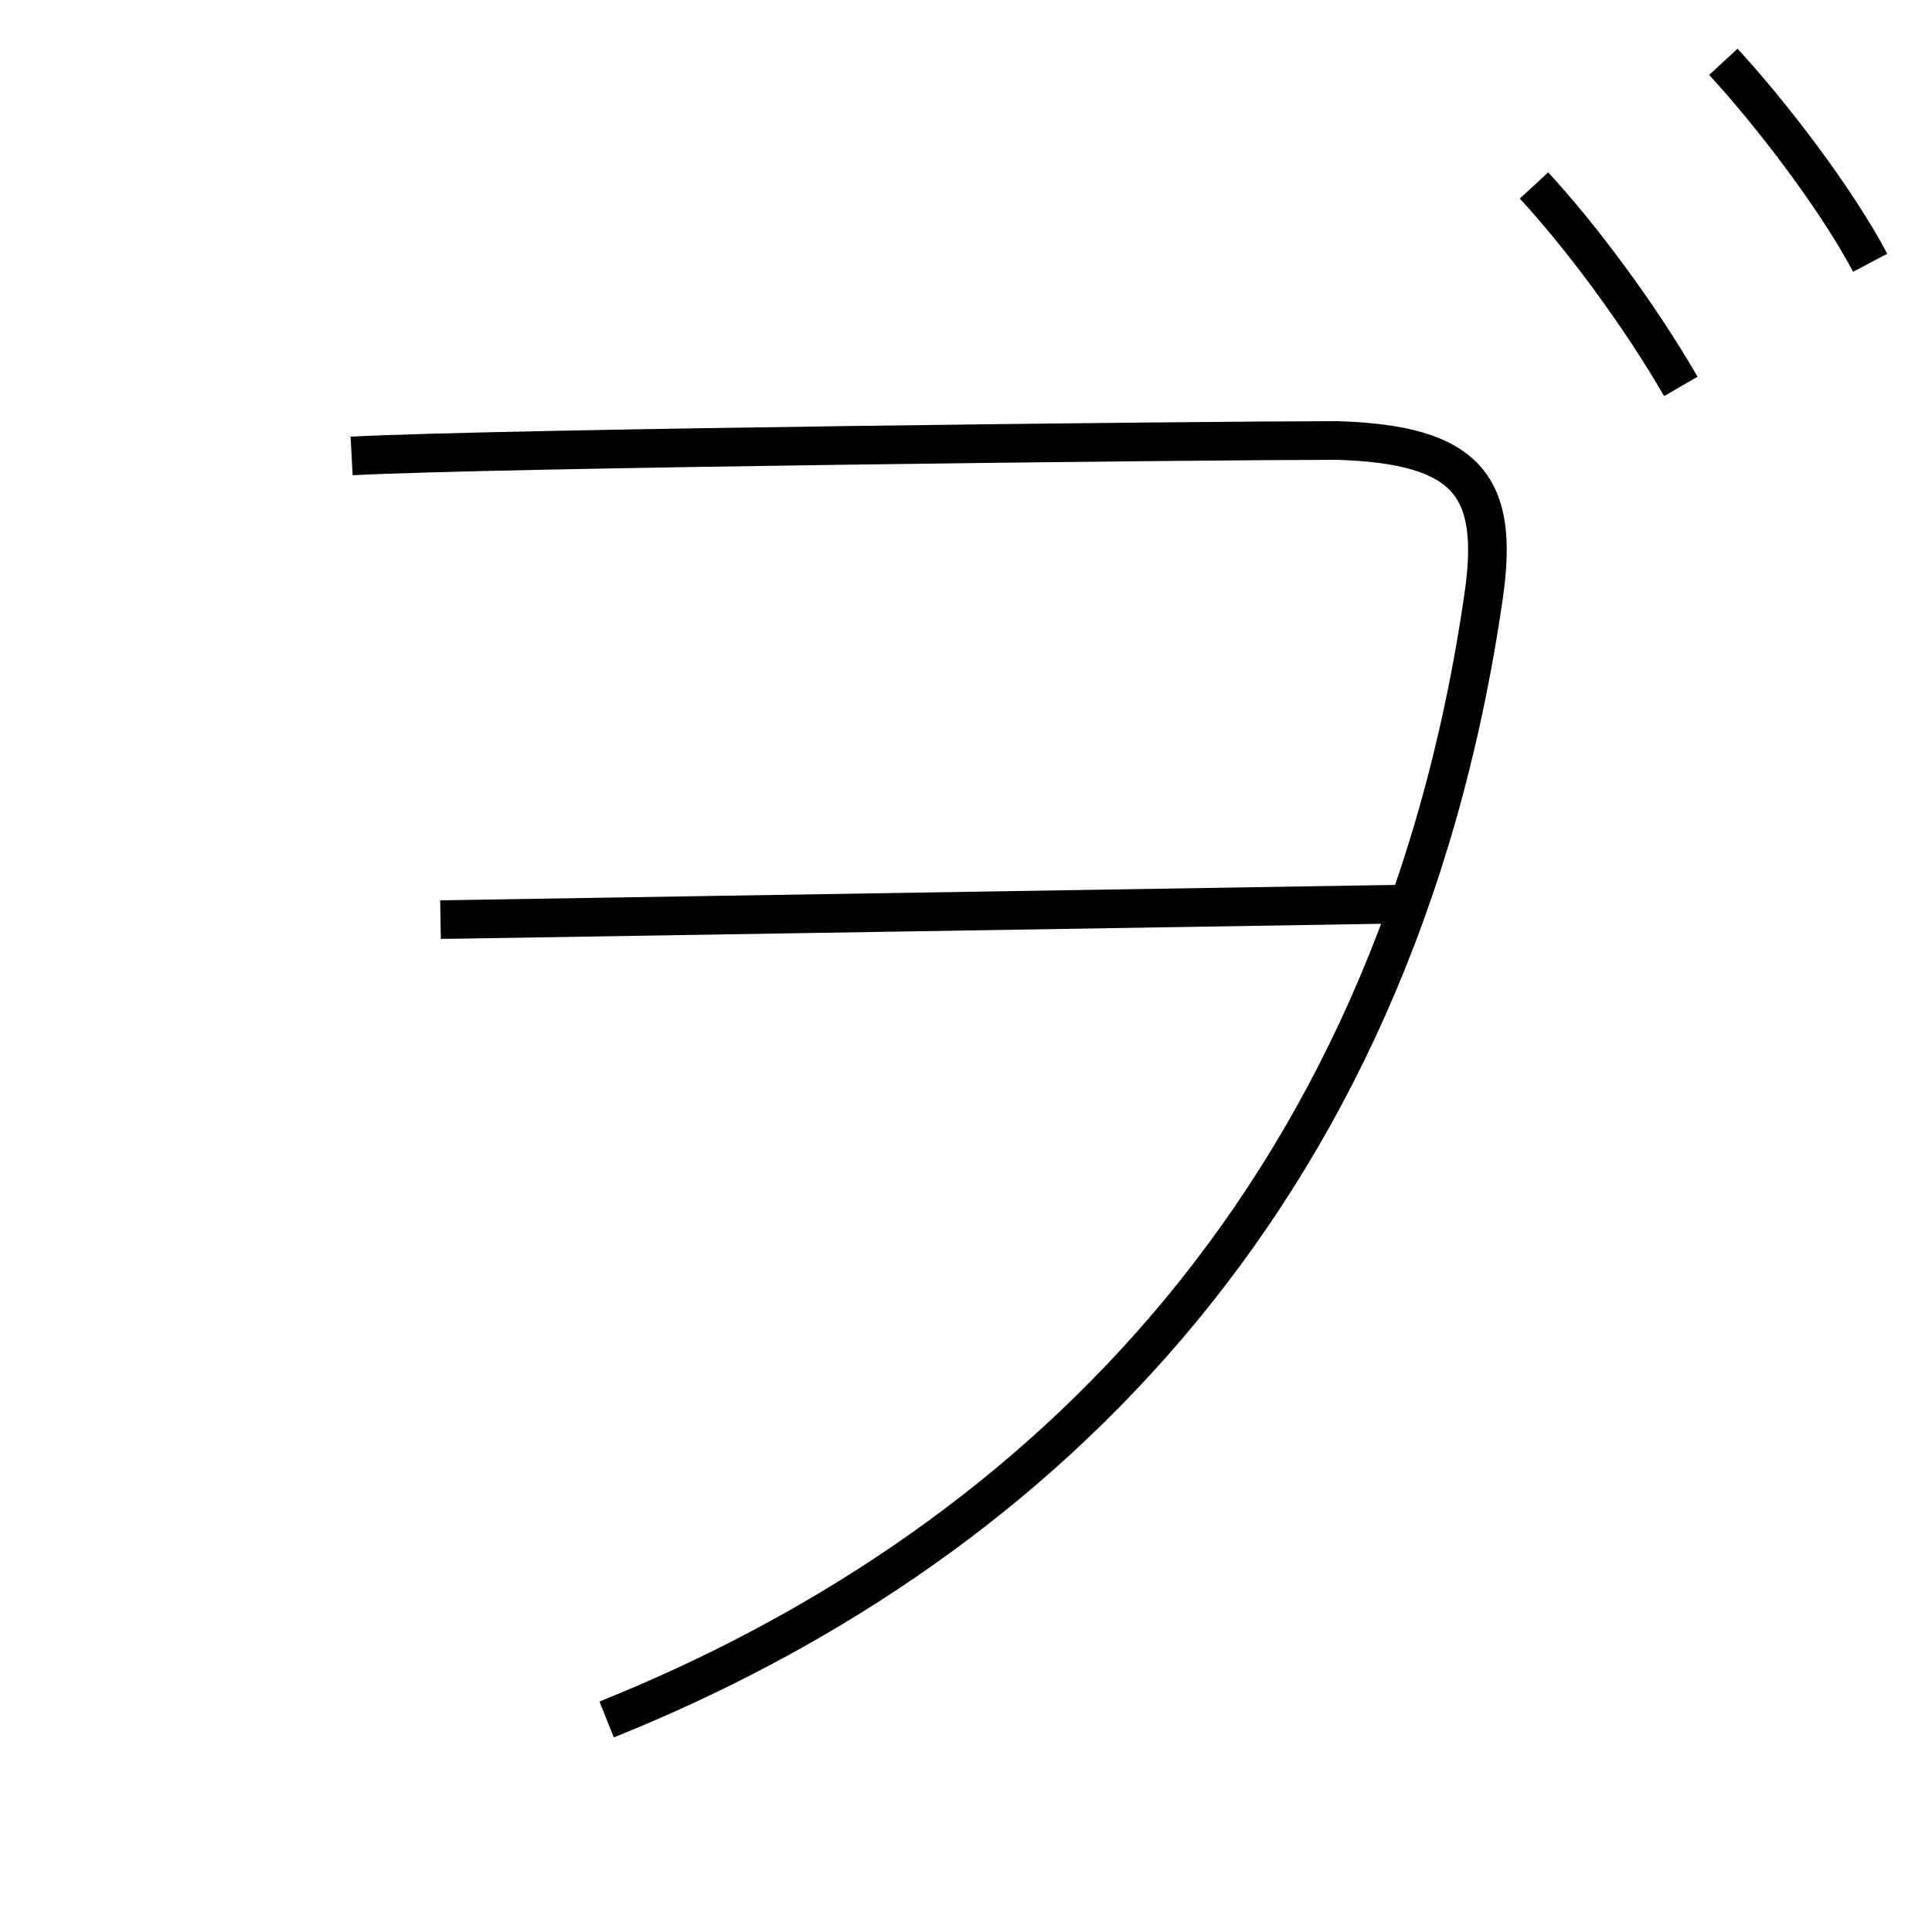 <?xml version='1.0' encoding='utf8'?>
<svg viewBox="0.0 -6.0 50.0 50.0" version="1.1" xmlns="http://www.w3.org/2000/svg">
<rect x="0.0" y="-6.0" width="50.0" height="50.0" fill="#808080" stroke="none"/>
<rect x="-1000" y="-1000" width="2000" height="2000" stroke="white" fill="white"/>
<g style="fill:white;stroke:#000000;  stroke-width:1">
<path d="M 43.5 -34.0 C 42.4 -35.9 40.9 -37.9 39.7 -39.2 M 48.4 -37.2 C 47.5 -38.9 45.8 -41.1 44.6 -42.4 M 9.1 -32.2 C 12.9 -32.4 31.2 -32.6 34.6 -32.6 C 38.0 -32.5 38.8 -31.4 38.4 -28.6 C 36.1 -12.6 26.4 -3.8 15.7 0.5 M 11.4 -20.2 L 36.2 -20.6" transform="translate(0.0 38.0)" />
</g>
</svg>